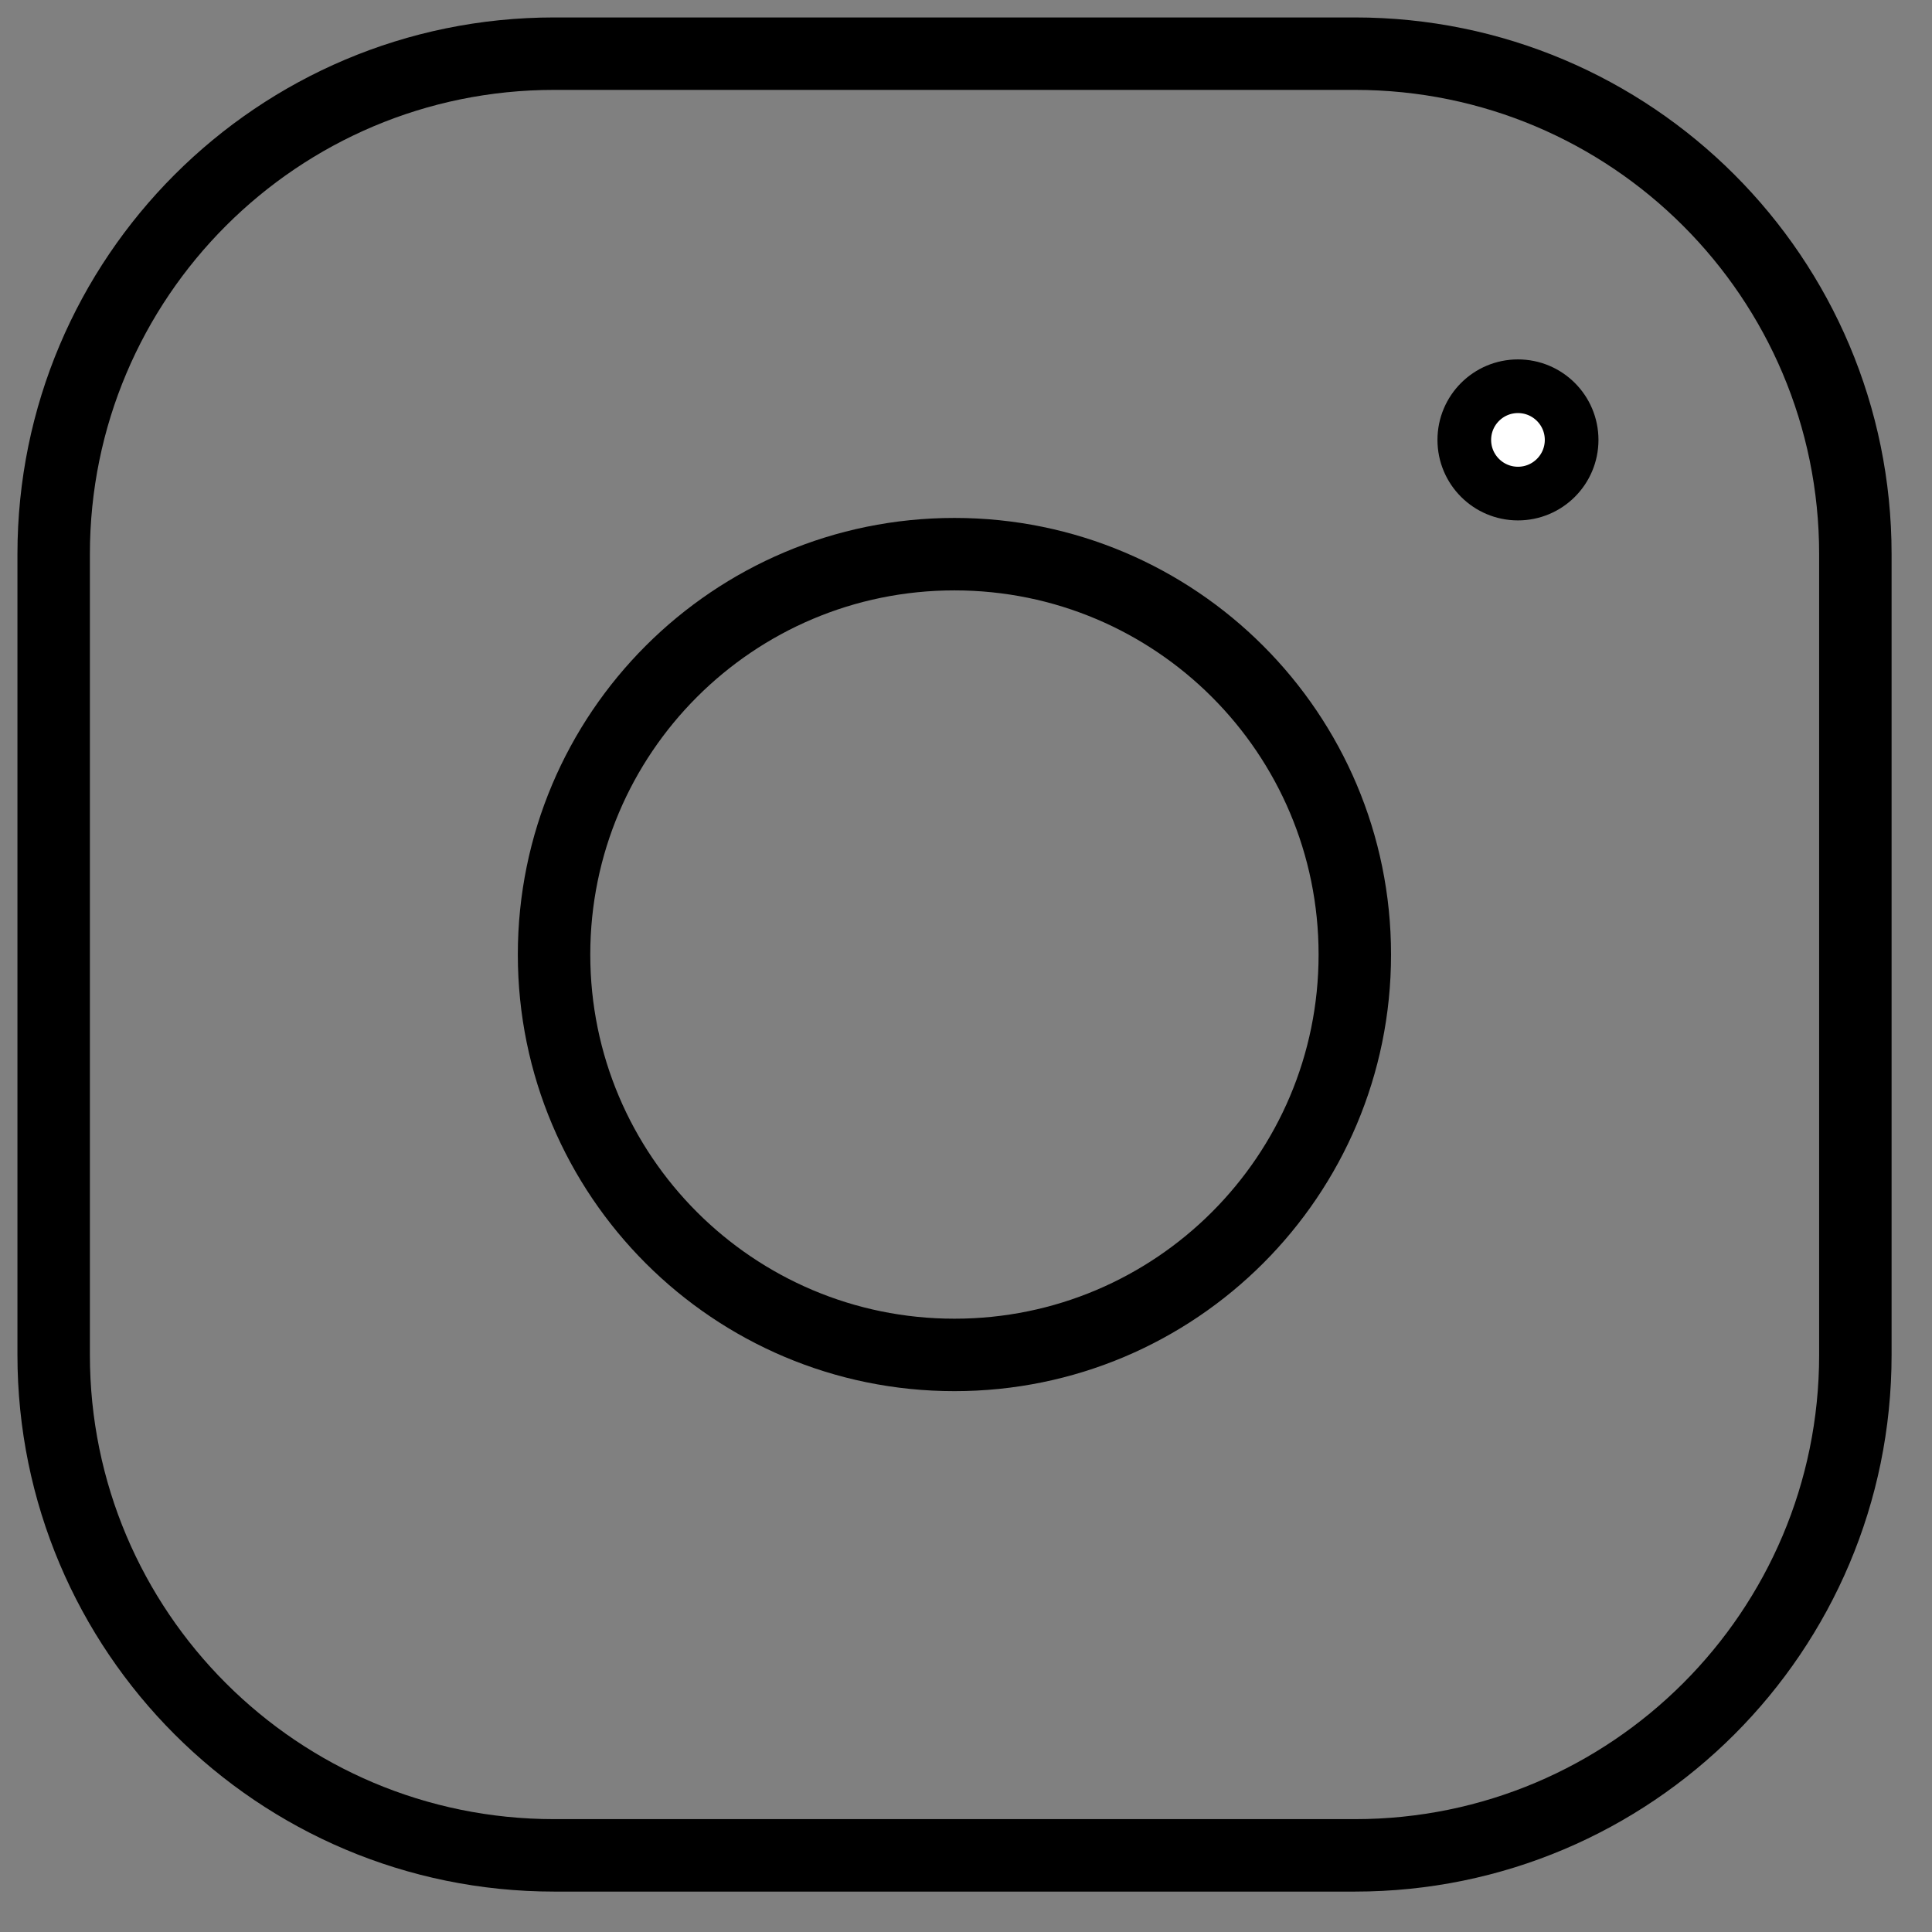 <svg width="36" height="36" viewBox="0 0 36 36" fill="none" xmlns="http://www.w3.org/2000/svg">
<rect x="0" y="0" width="36" height="36" fill="#808080" stroke="none"/>
<path d="M17.785 25.247C21.905 25.247 25.245 21.907 25.245 17.787C25.245 13.666 21.905 10.326 17.785 10.326C13.664 10.326 10.324 13.666 10.324 17.787C10.324 21.907 13.664 25.247 17.785 25.247Z" stroke="black" stroke-width="1.35" stroke-linecap="round" stroke-linejoin="round"/>
<path d="M1 25.247V10.326C1 5.175 5.175 1 10.326 1H25.247C30.397 1 34.572 5.175 34.572 10.326V25.247C34.572 30.397 30.397 34.572 25.247 34.572H10.326C5.175 34.572 1 30.397 1 25.247Z" stroke="black" stroke-width="1.35"/>
<path d="M28.043 7.548L28.062 7.526" stroke="black" stroke-width="1.35" stroke-linecap="round" stroke-linejoin="round"/>
<circle cx="28.285" cy="8.197" r="1" fill="white" stroke="black"/>
</svg>
